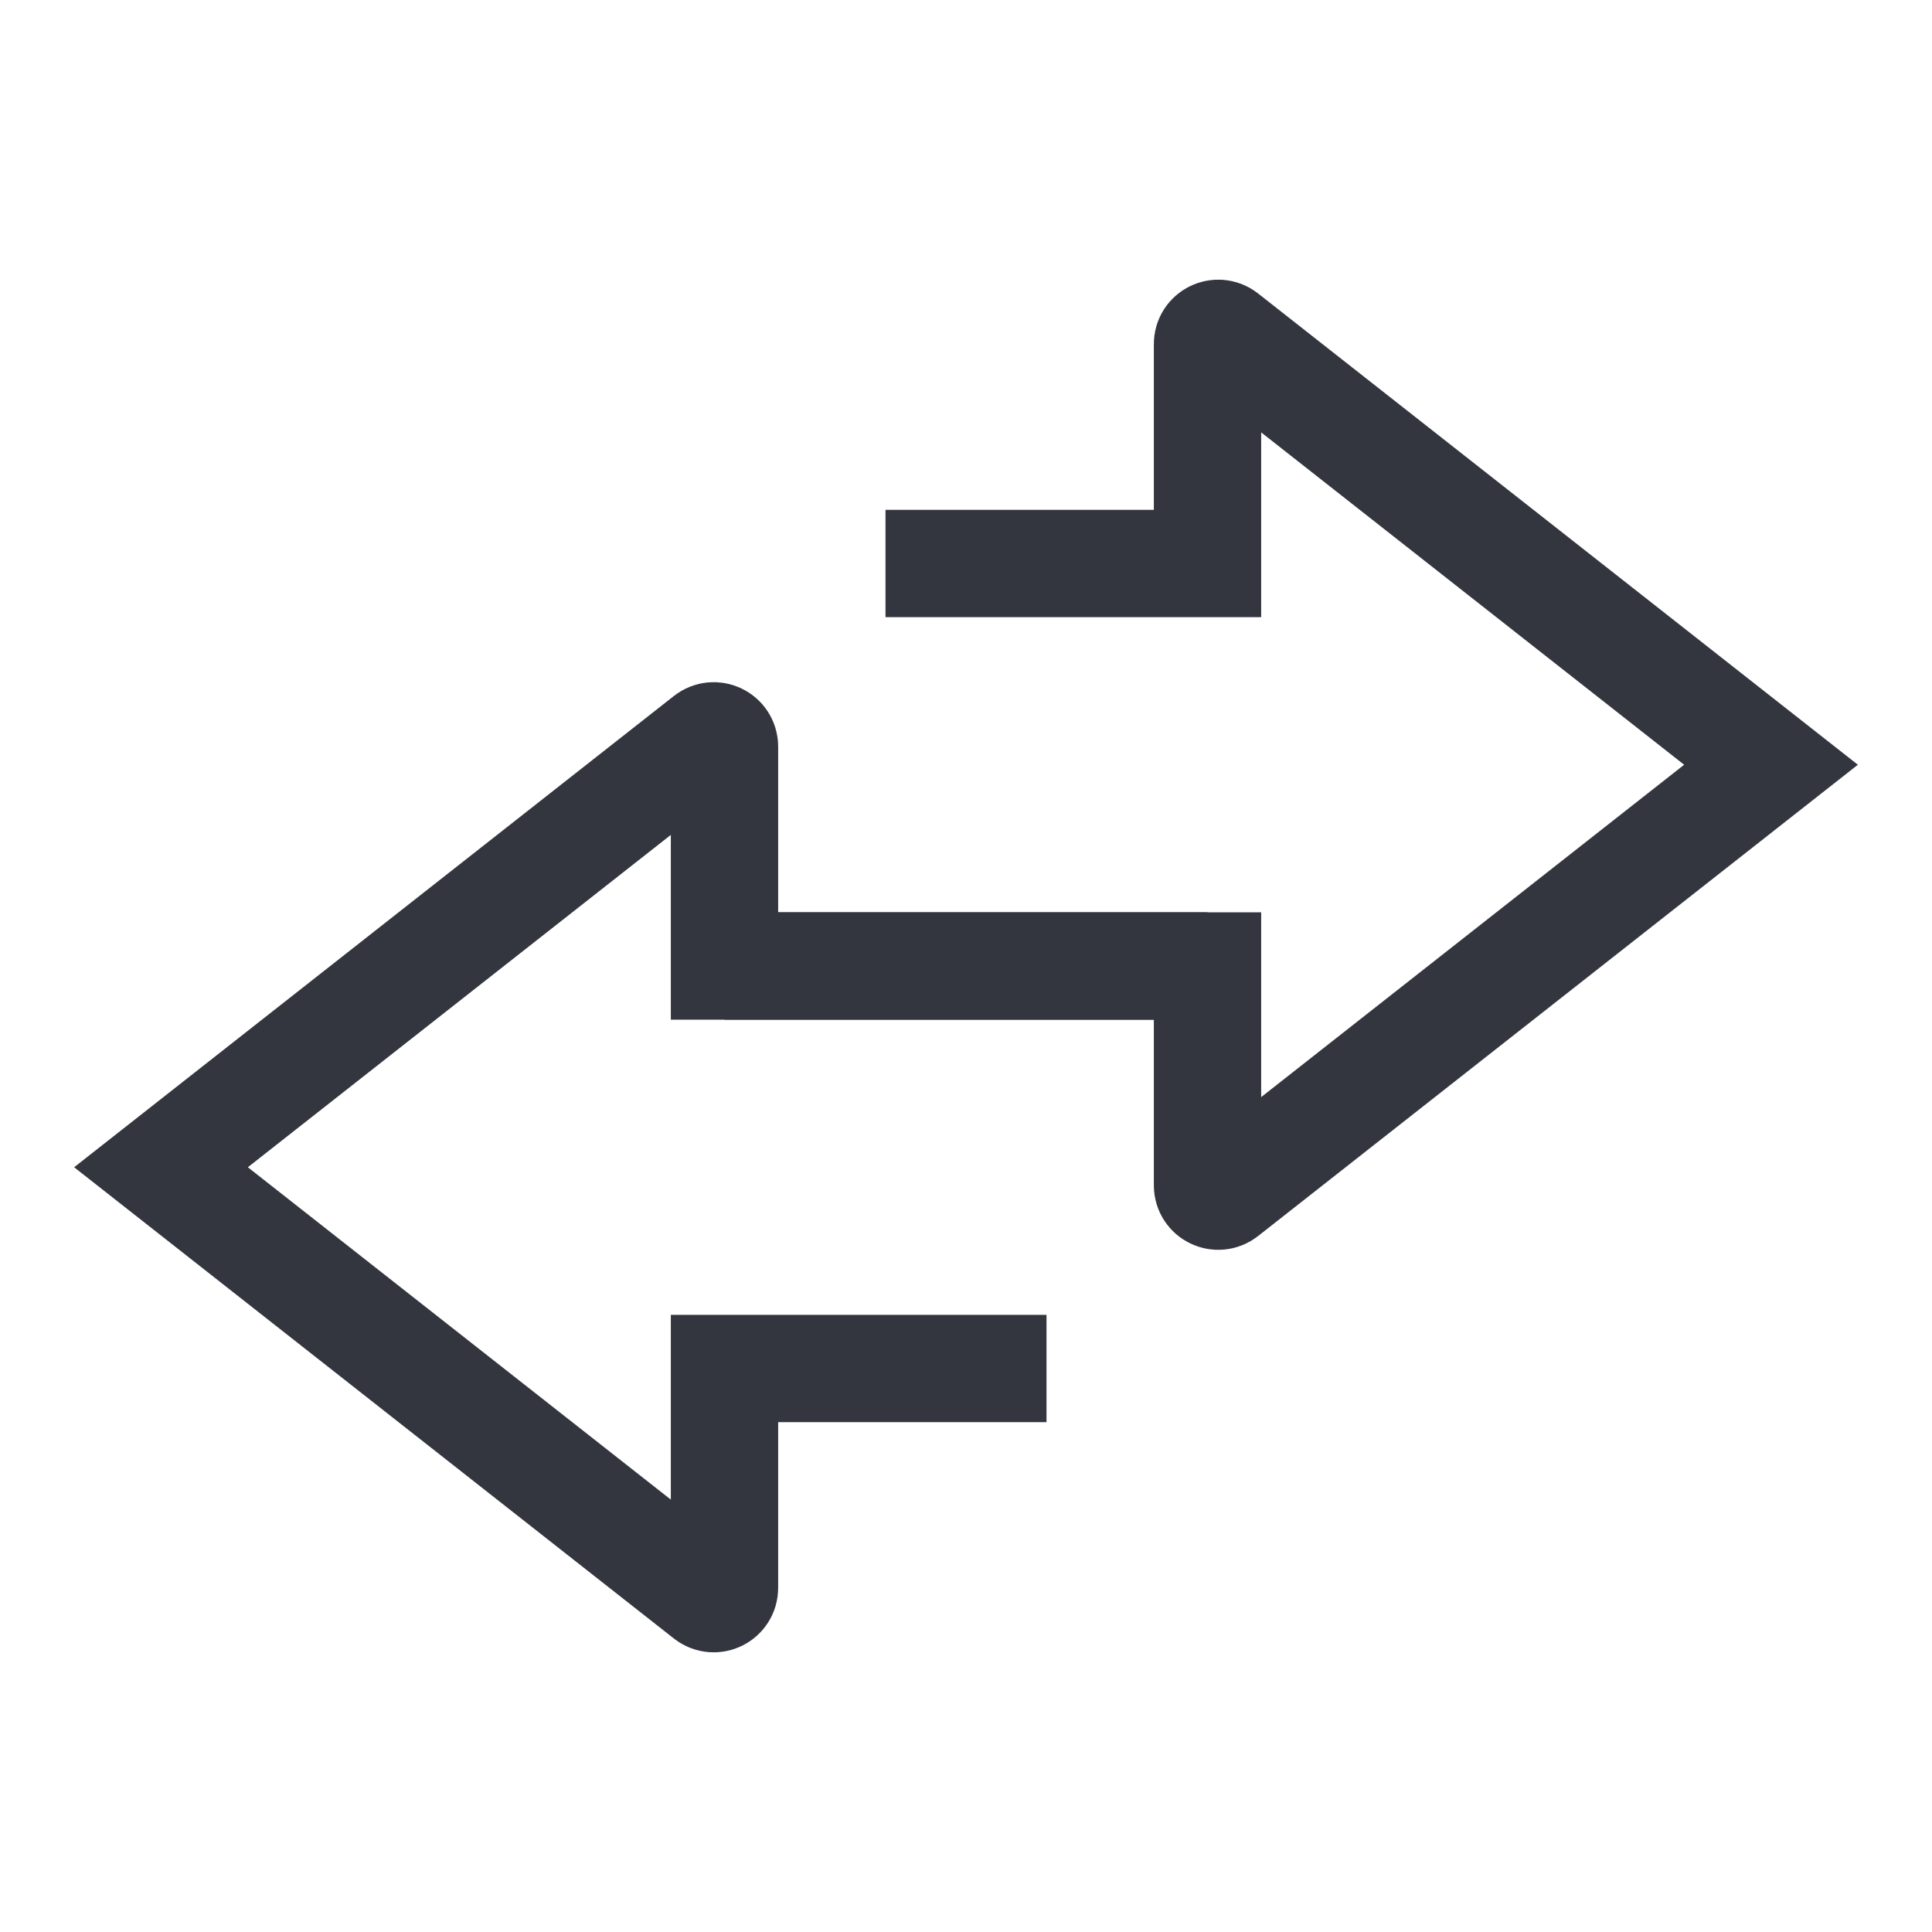 <svg width="36" height="36" viewBox="0 0 36 36" fill="none" xmlns="http://www.w3.org/2000/svg">
<path d="M19.5 25.5H13.5V29.588C13.5 29.755 13.308 29.849 13.176 29.746L3 21.75L13.176 13.754C13.308 13.651 13.5 13.745 13.5 13.912V18H22.5" stroke="#33363F" stroke-width="2"/>
<path d="M16.5 10.5H22.5V6.411C22.5 6.245 22.692 6.151 22.824 6.254L33 14.25L22.824 22.246C22.692 22.349 22.5 22.255 22.5 22.088V18H13.5" stroke="#33363F" stroke-width="2"/>
</svg>
